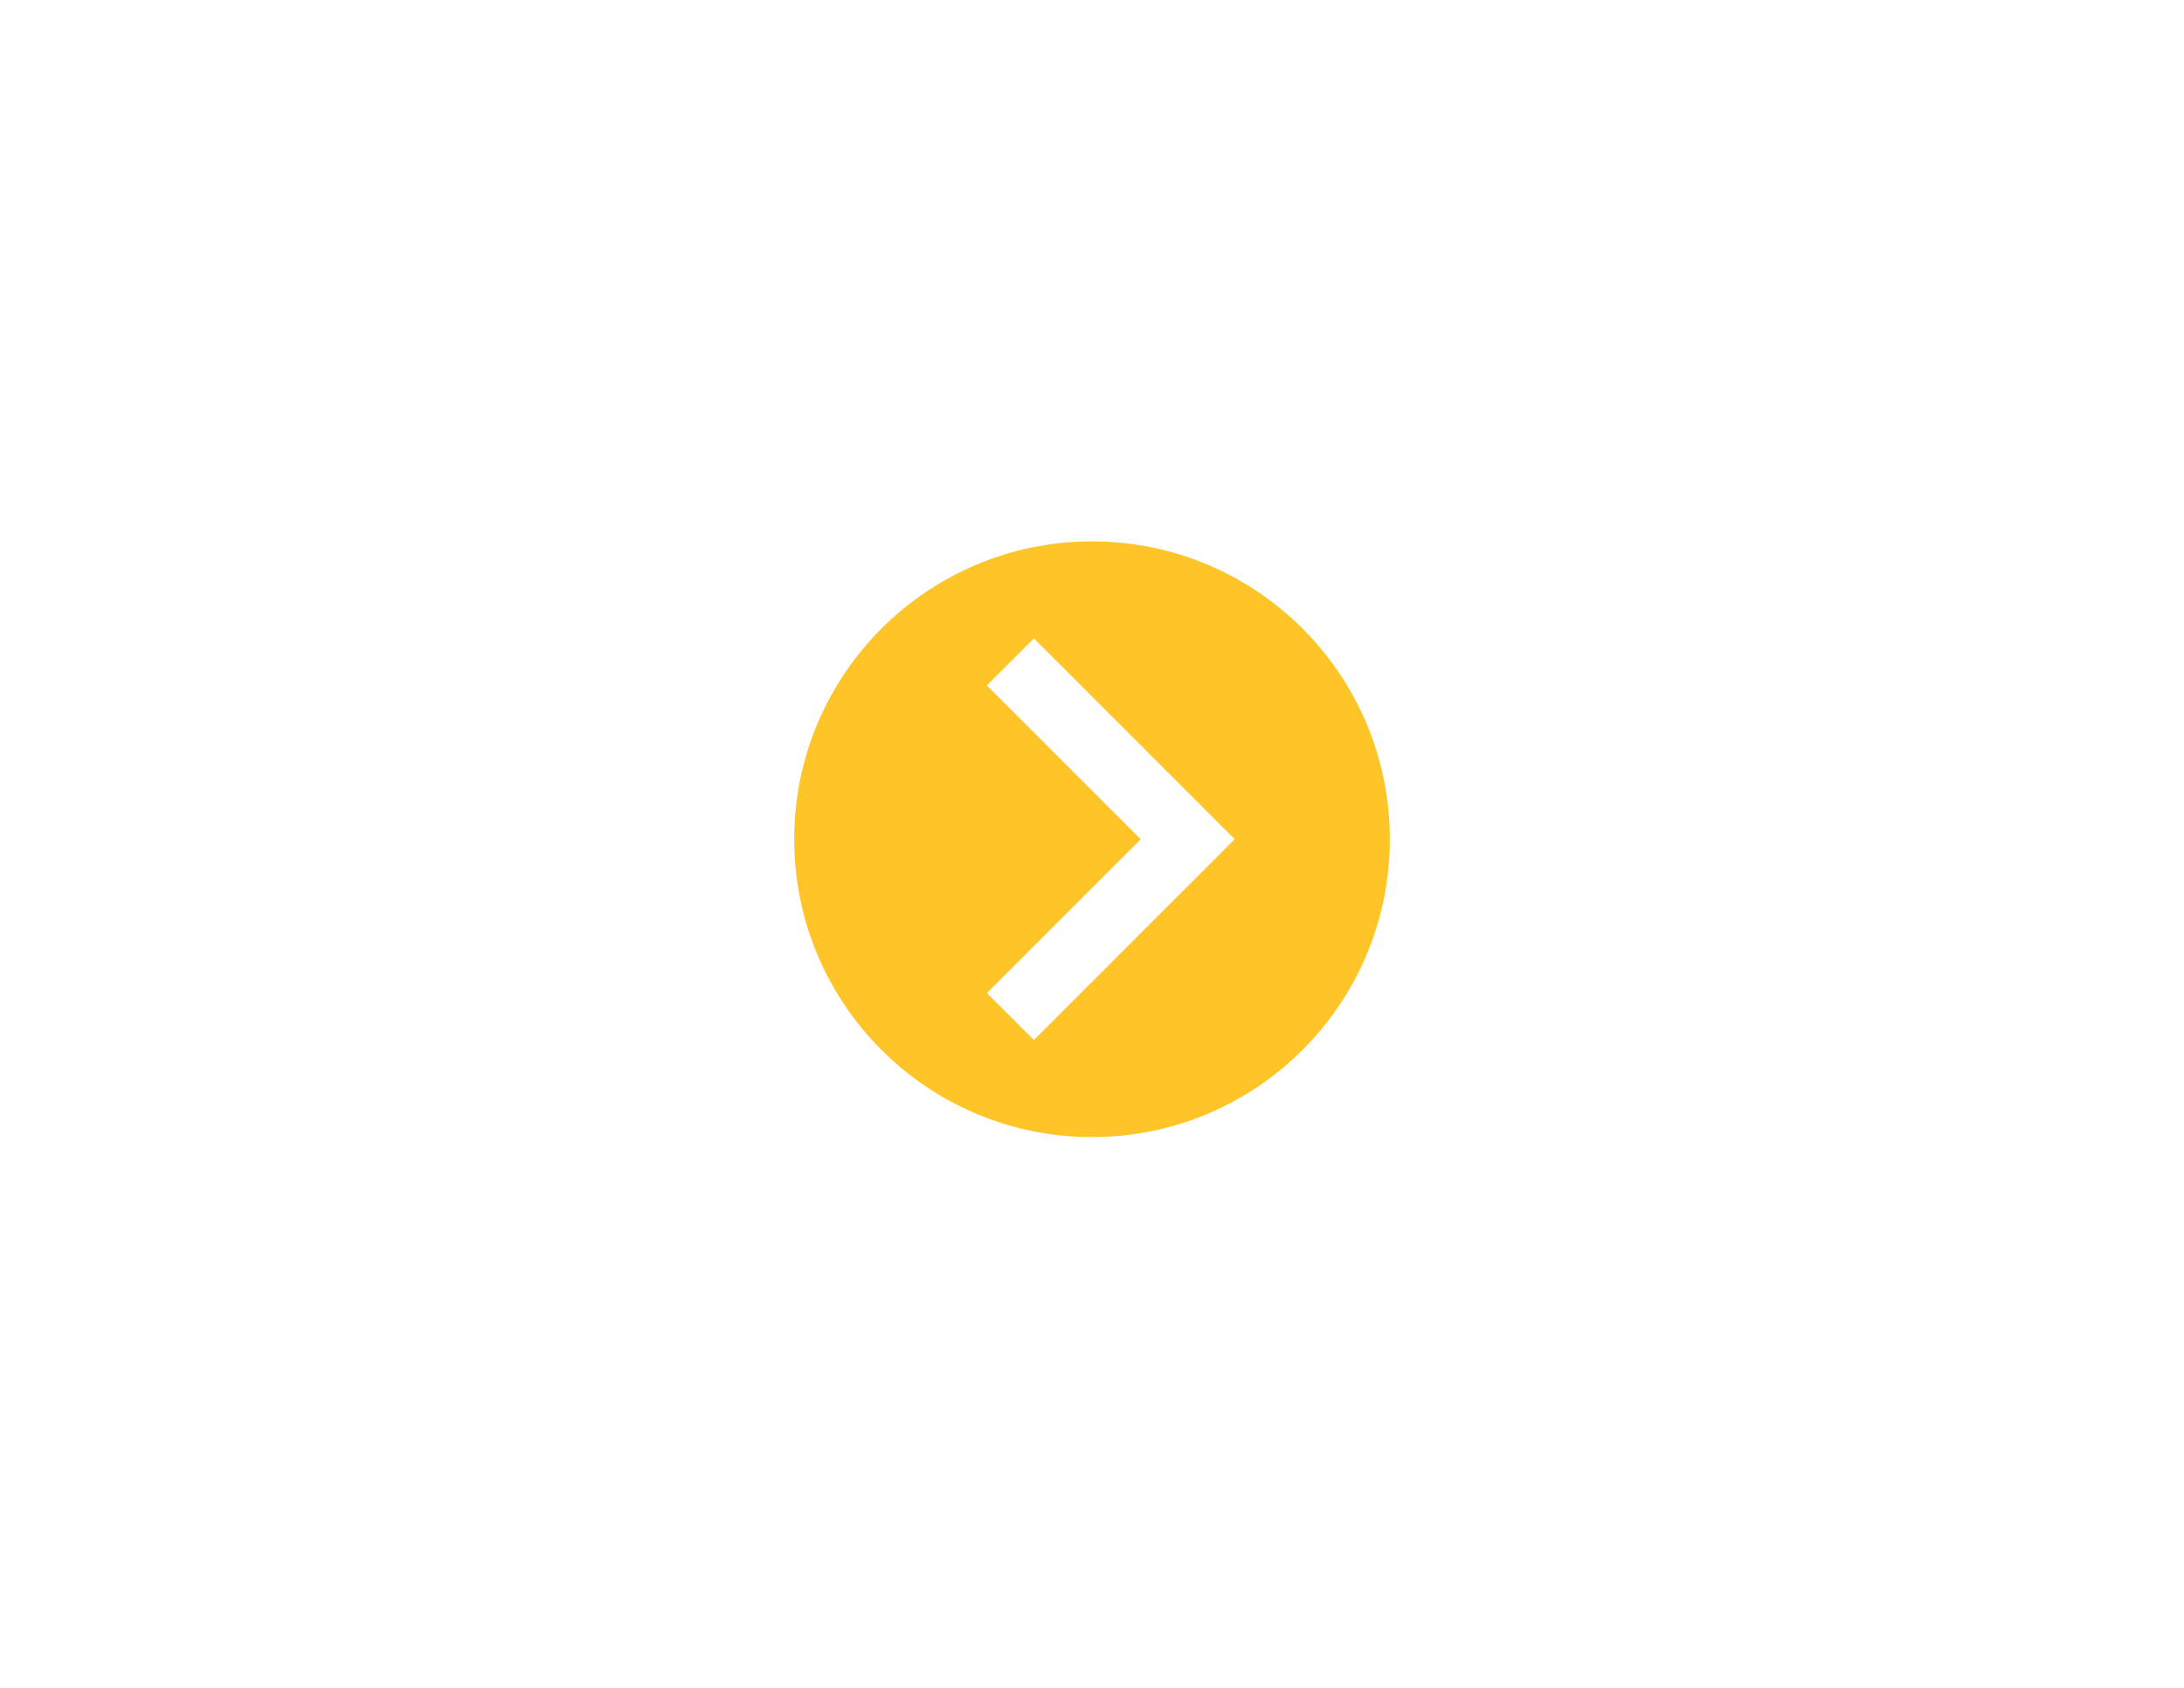 <?xml version="1.0" encoding="utf-8"?>
<!-- Generator: Adobe Illustrator 15.1.0, SVG Export Plug-In . SVG Version: 6.00 Build 0)  -->
<!DOCTYPE svg PUBLIC "-//W3C//DTD SVG 1.1//EN" "http://www.w3.org/Graphics/SVG/1.1/DTD/svg11.dtd">
<svg version="1.1" id="Layer_1" xmlns="http://www.w3.org/2000/svg" xmlns:xlink="http://www.w3.org/1999/xlink" x="0px" y="0px"
	 width="792px" height="612px" viewBox="0 0 792 612" enable-background="new 0 0 792 612" xml:space="preserve">
<path fill="#FFC528" d="M288,304.299c0,59.646,48.354,108,108,108s108-48.354,108-108s-48.354-108-108-108S288,244.653,288,304.299z
	 M413.647,304.299l-55.769-55.765l17.047-17.048l72.812,72.812l-72.812,72.809l-17.047-17.039L413.647,304.299z"/>
</svg>
